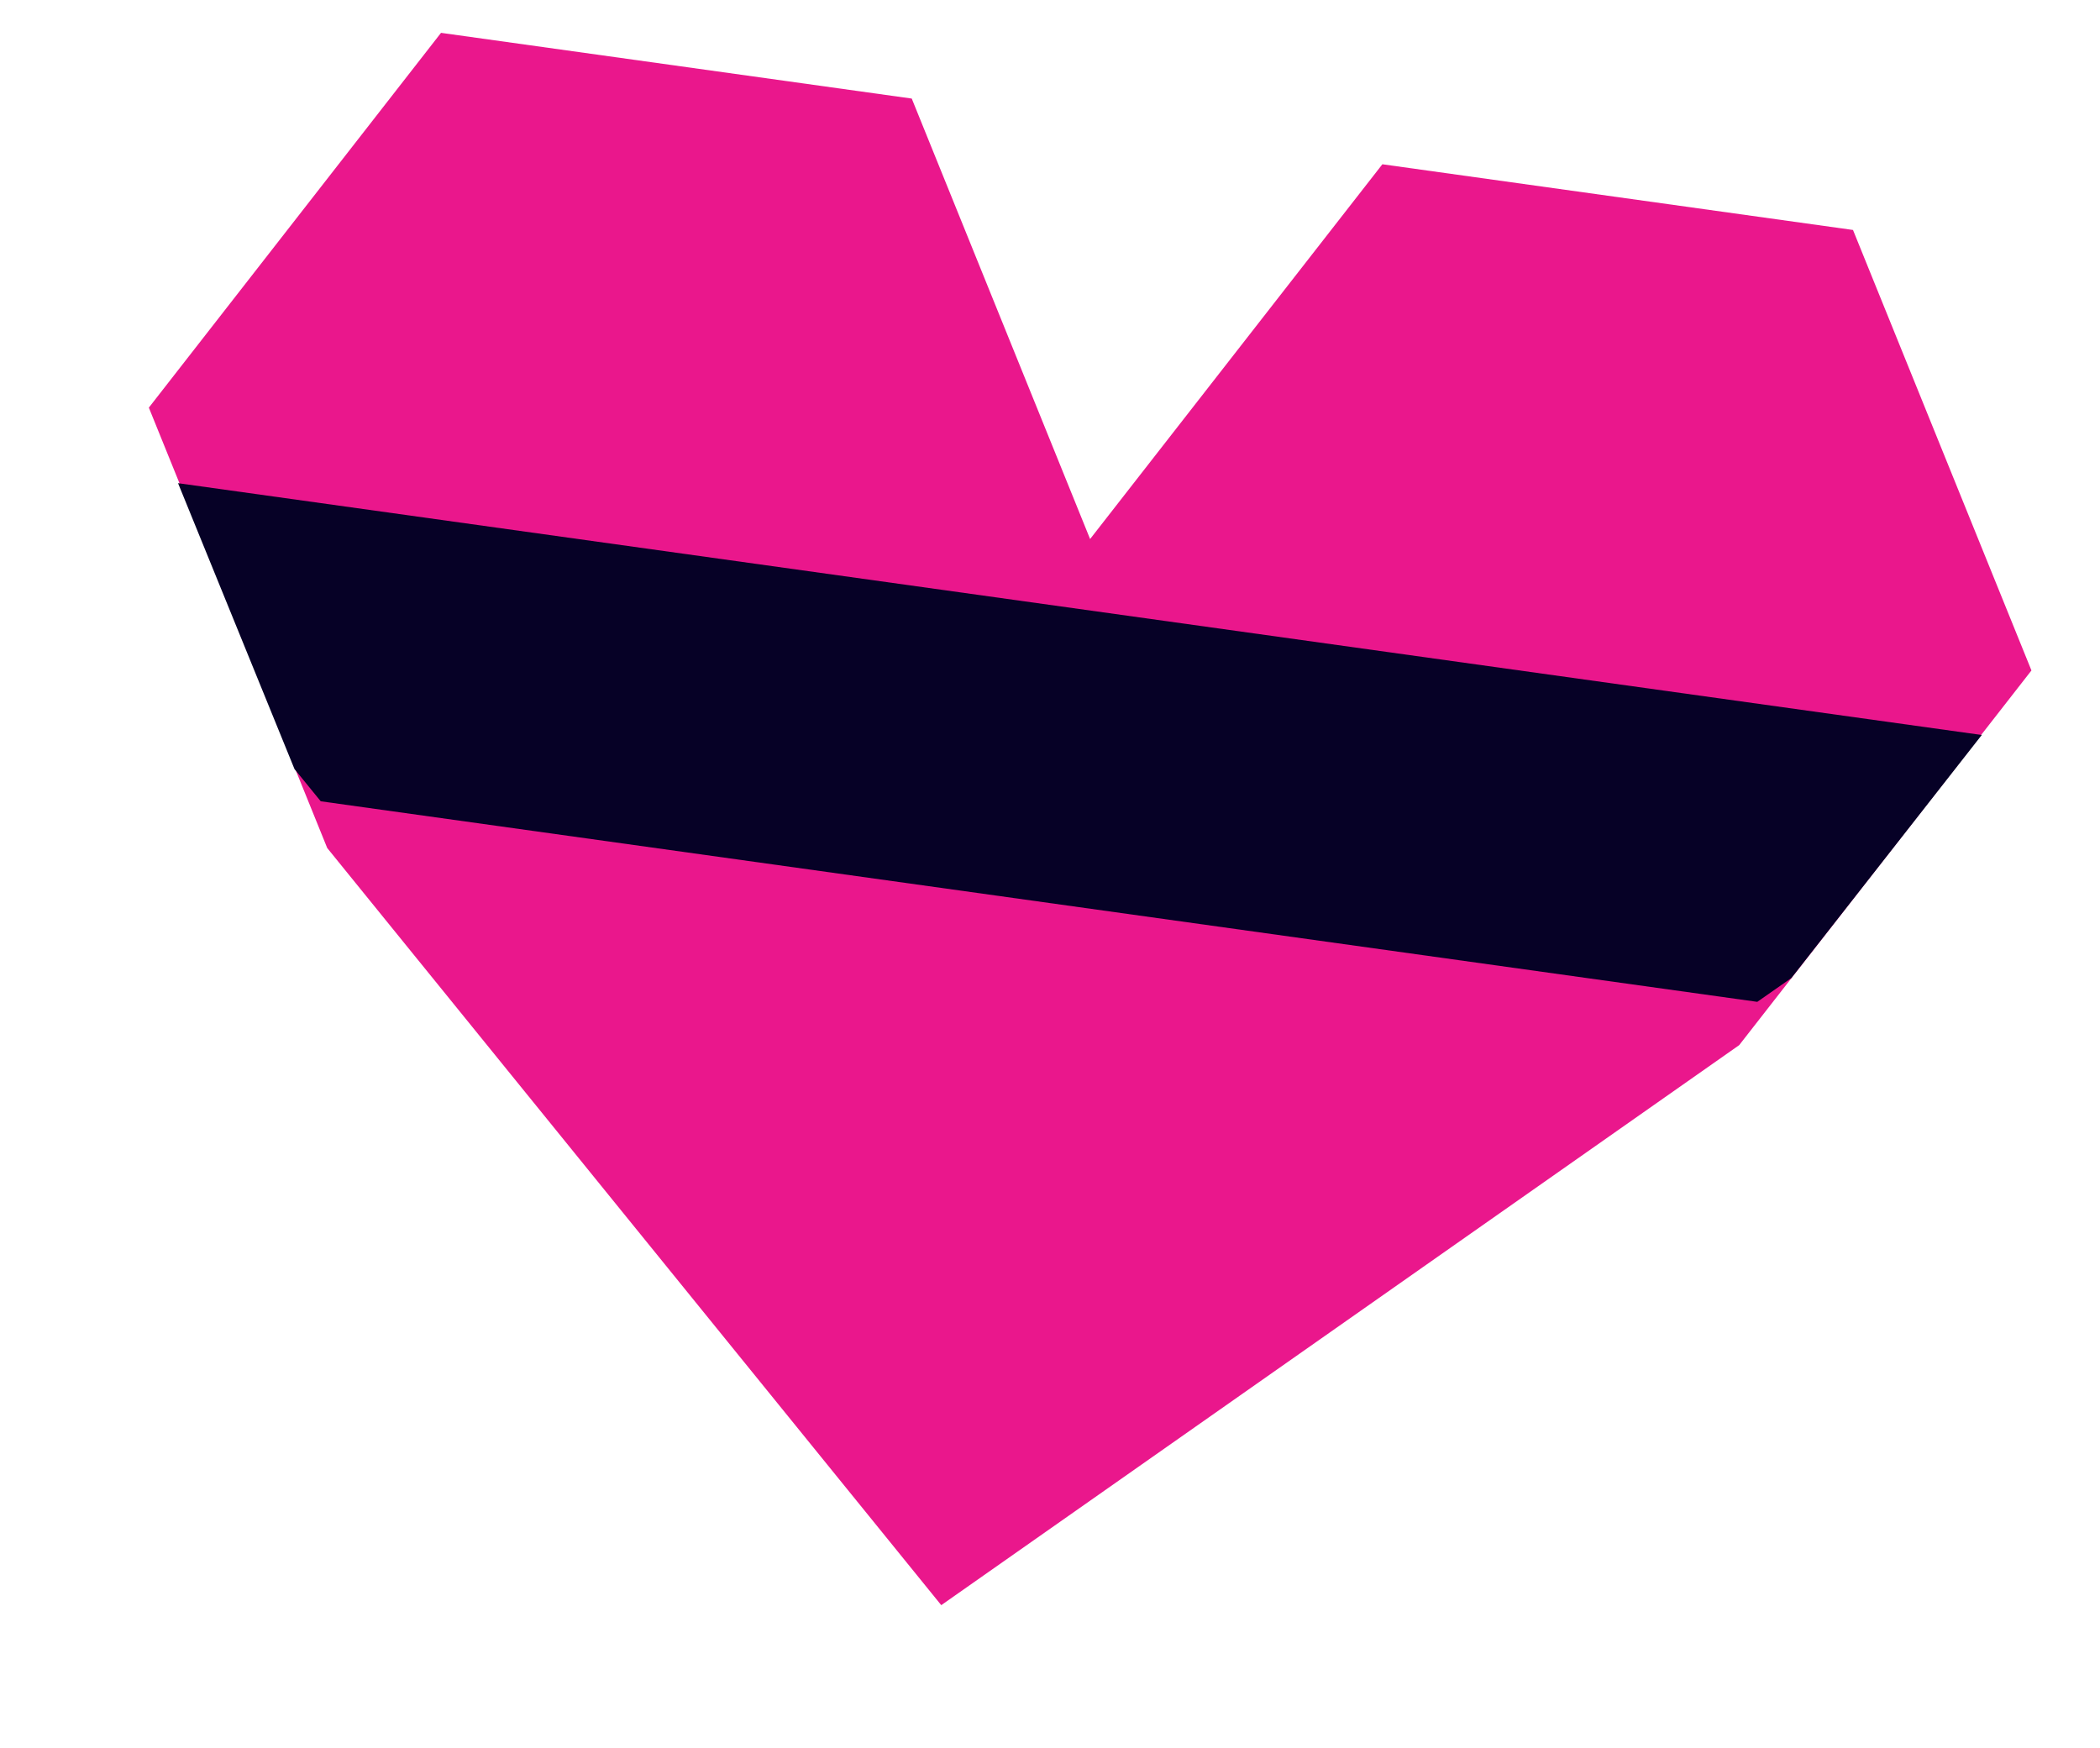 <svg width="161" height="134" viewBox="0 0 161 134" fill="none" xmlns="http://www.w3.org/2000/svg">
<path d="M155.744 51.403L146.044 63.842L133.338 80.129L131.065 81.724L72.163 123.065L26.835 67.172L25.087 65.016L17.334 45.873L11.412 31.252L33.812 2.518L69.901 7.557L83.574 41.327L105.982 12.594L142.063 17.631L155.744 51.403Z" fill="#EA178C"/>
<path d="M151.935 56.351L137.337 74.985L134.725 76.81L24.59 61.433L22.578 58.963L13.65 37.044L151.935 56.351Z" fill="#060126"/>
</svg>
